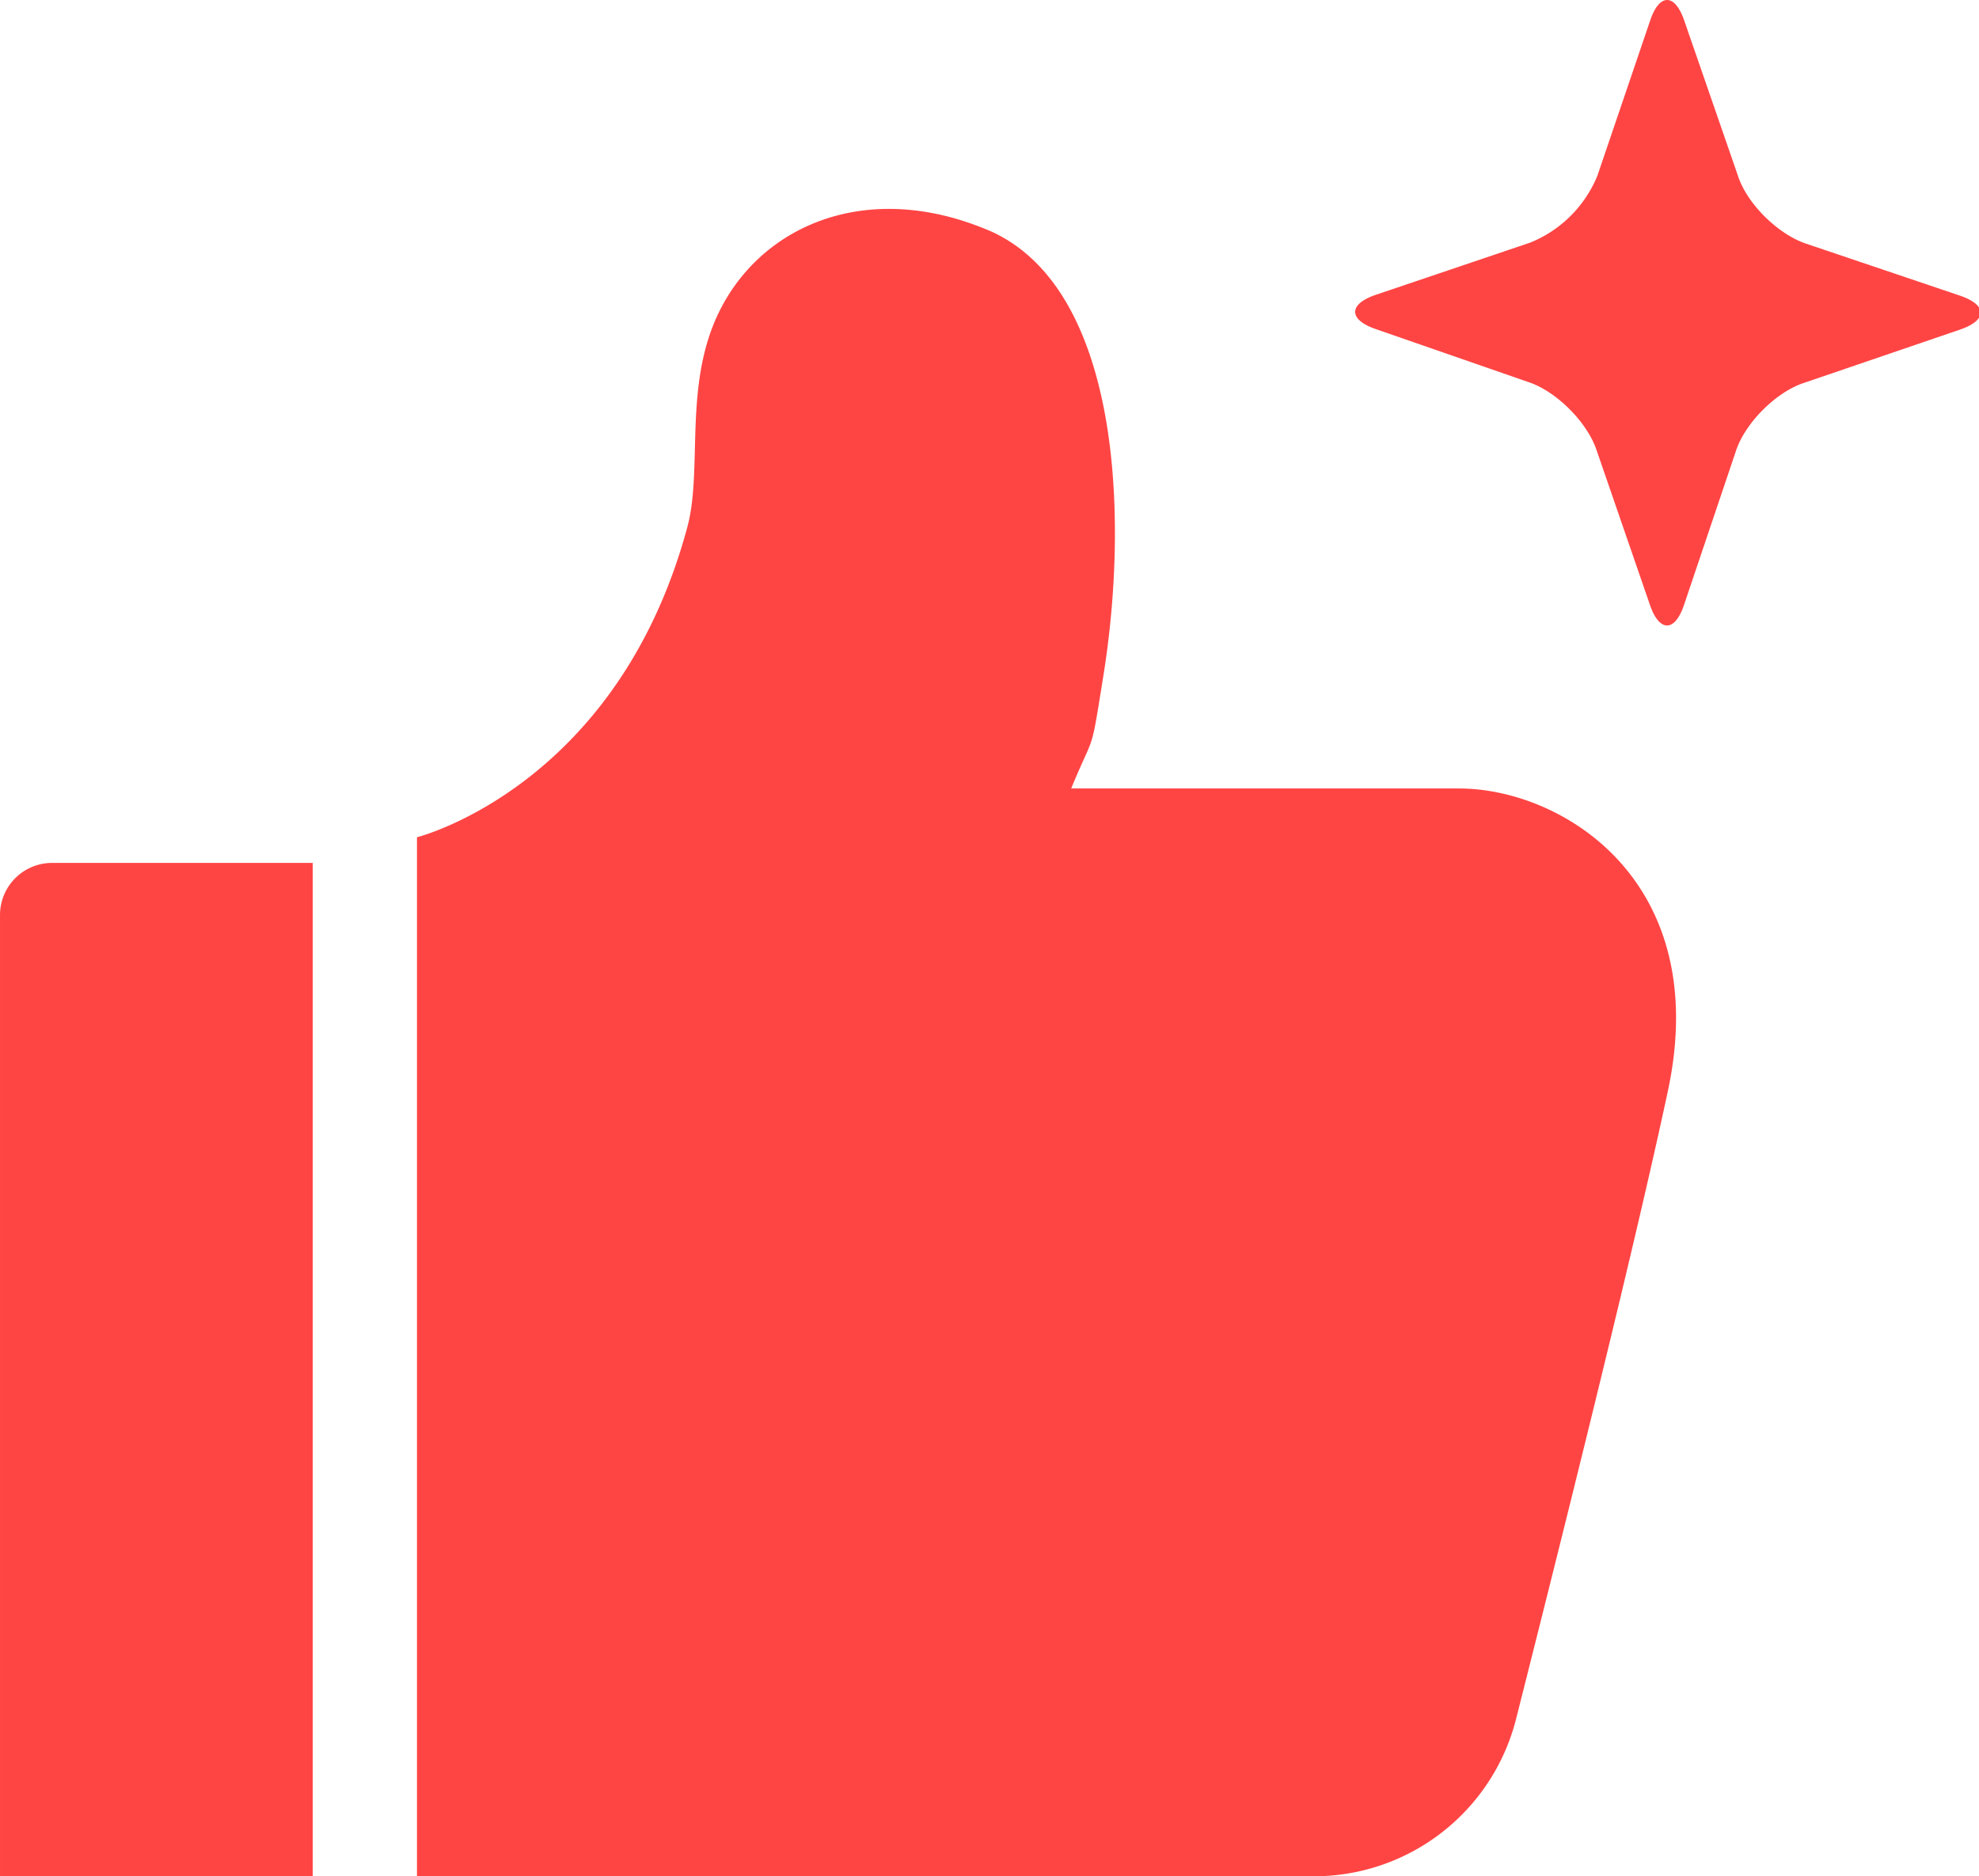<?xml version="1.0" standalone="no"?><!DOCTYPE svg PUBLIC "-//W3C//DTD SVG 1.1//EN" "http://www.w3.org/Graphics/SVG/1.1/DTD/svg11.dtd"><svg t="1589624902150" class="icon" viewBox="0 0 1080 1024" version="1.1" xmlns="http://www.w3.org/2000/svg" p-id="3026" xmlns:xlink="http://www.w3.org/1999/xlink" width="210.938" height="200"><defs><style type="text/css"></style></defs><path d="M796.206 430.316h-211.624c13.198-32.028 10.354-16.725 17.522-61.212 14.222-88.461 8.761-210.429-60.7-242.571-73.386-32.085-136.759 1.138-154.793 58.253-11.491 36.238-3.982 74.808-11.491 102.797C336.891 429.576 227.552 456.939 227.552 456.939V1024h489.465a113.776 113.776 0 0 0 110.363-85.901c41.187-162.871 68.835-277.102 82.829-342.637 24.576-114.8-57.741-165.146-114.004-165.146zM28.444 470.934H170.664V1024H0V499.378a28.444 28.444 0 0 1 28.444-28.444z" fill="#ff4544" p-id="3027"></path><path d="M919.141 11.221c-5.12-14.962-13.596-14.962-18.602 0l-28.785 84.649a66.559 66.559 0 0 1-36.636 36.522l-84.308 28.501c-15.018 5.12-15.018 13.539 0 18.716l83.739 29.07c15.018 5.12 31.516 21.731 36.636 36.693l29.24 84.763c5.12 14.962 13.596 14.962 18.602 0l28.444-84.365c5.063-14.962 21.504-31.516 36.522-36.636l85.617-29.24c15.018-5.12 15.018-13.426 0-18.546l-84.194-28.444c-15.018-5.12-31.63-21.333-36.75-36.351l-29.525-85.332z" fill="#ff4544" p-id="3028"></path></svg>